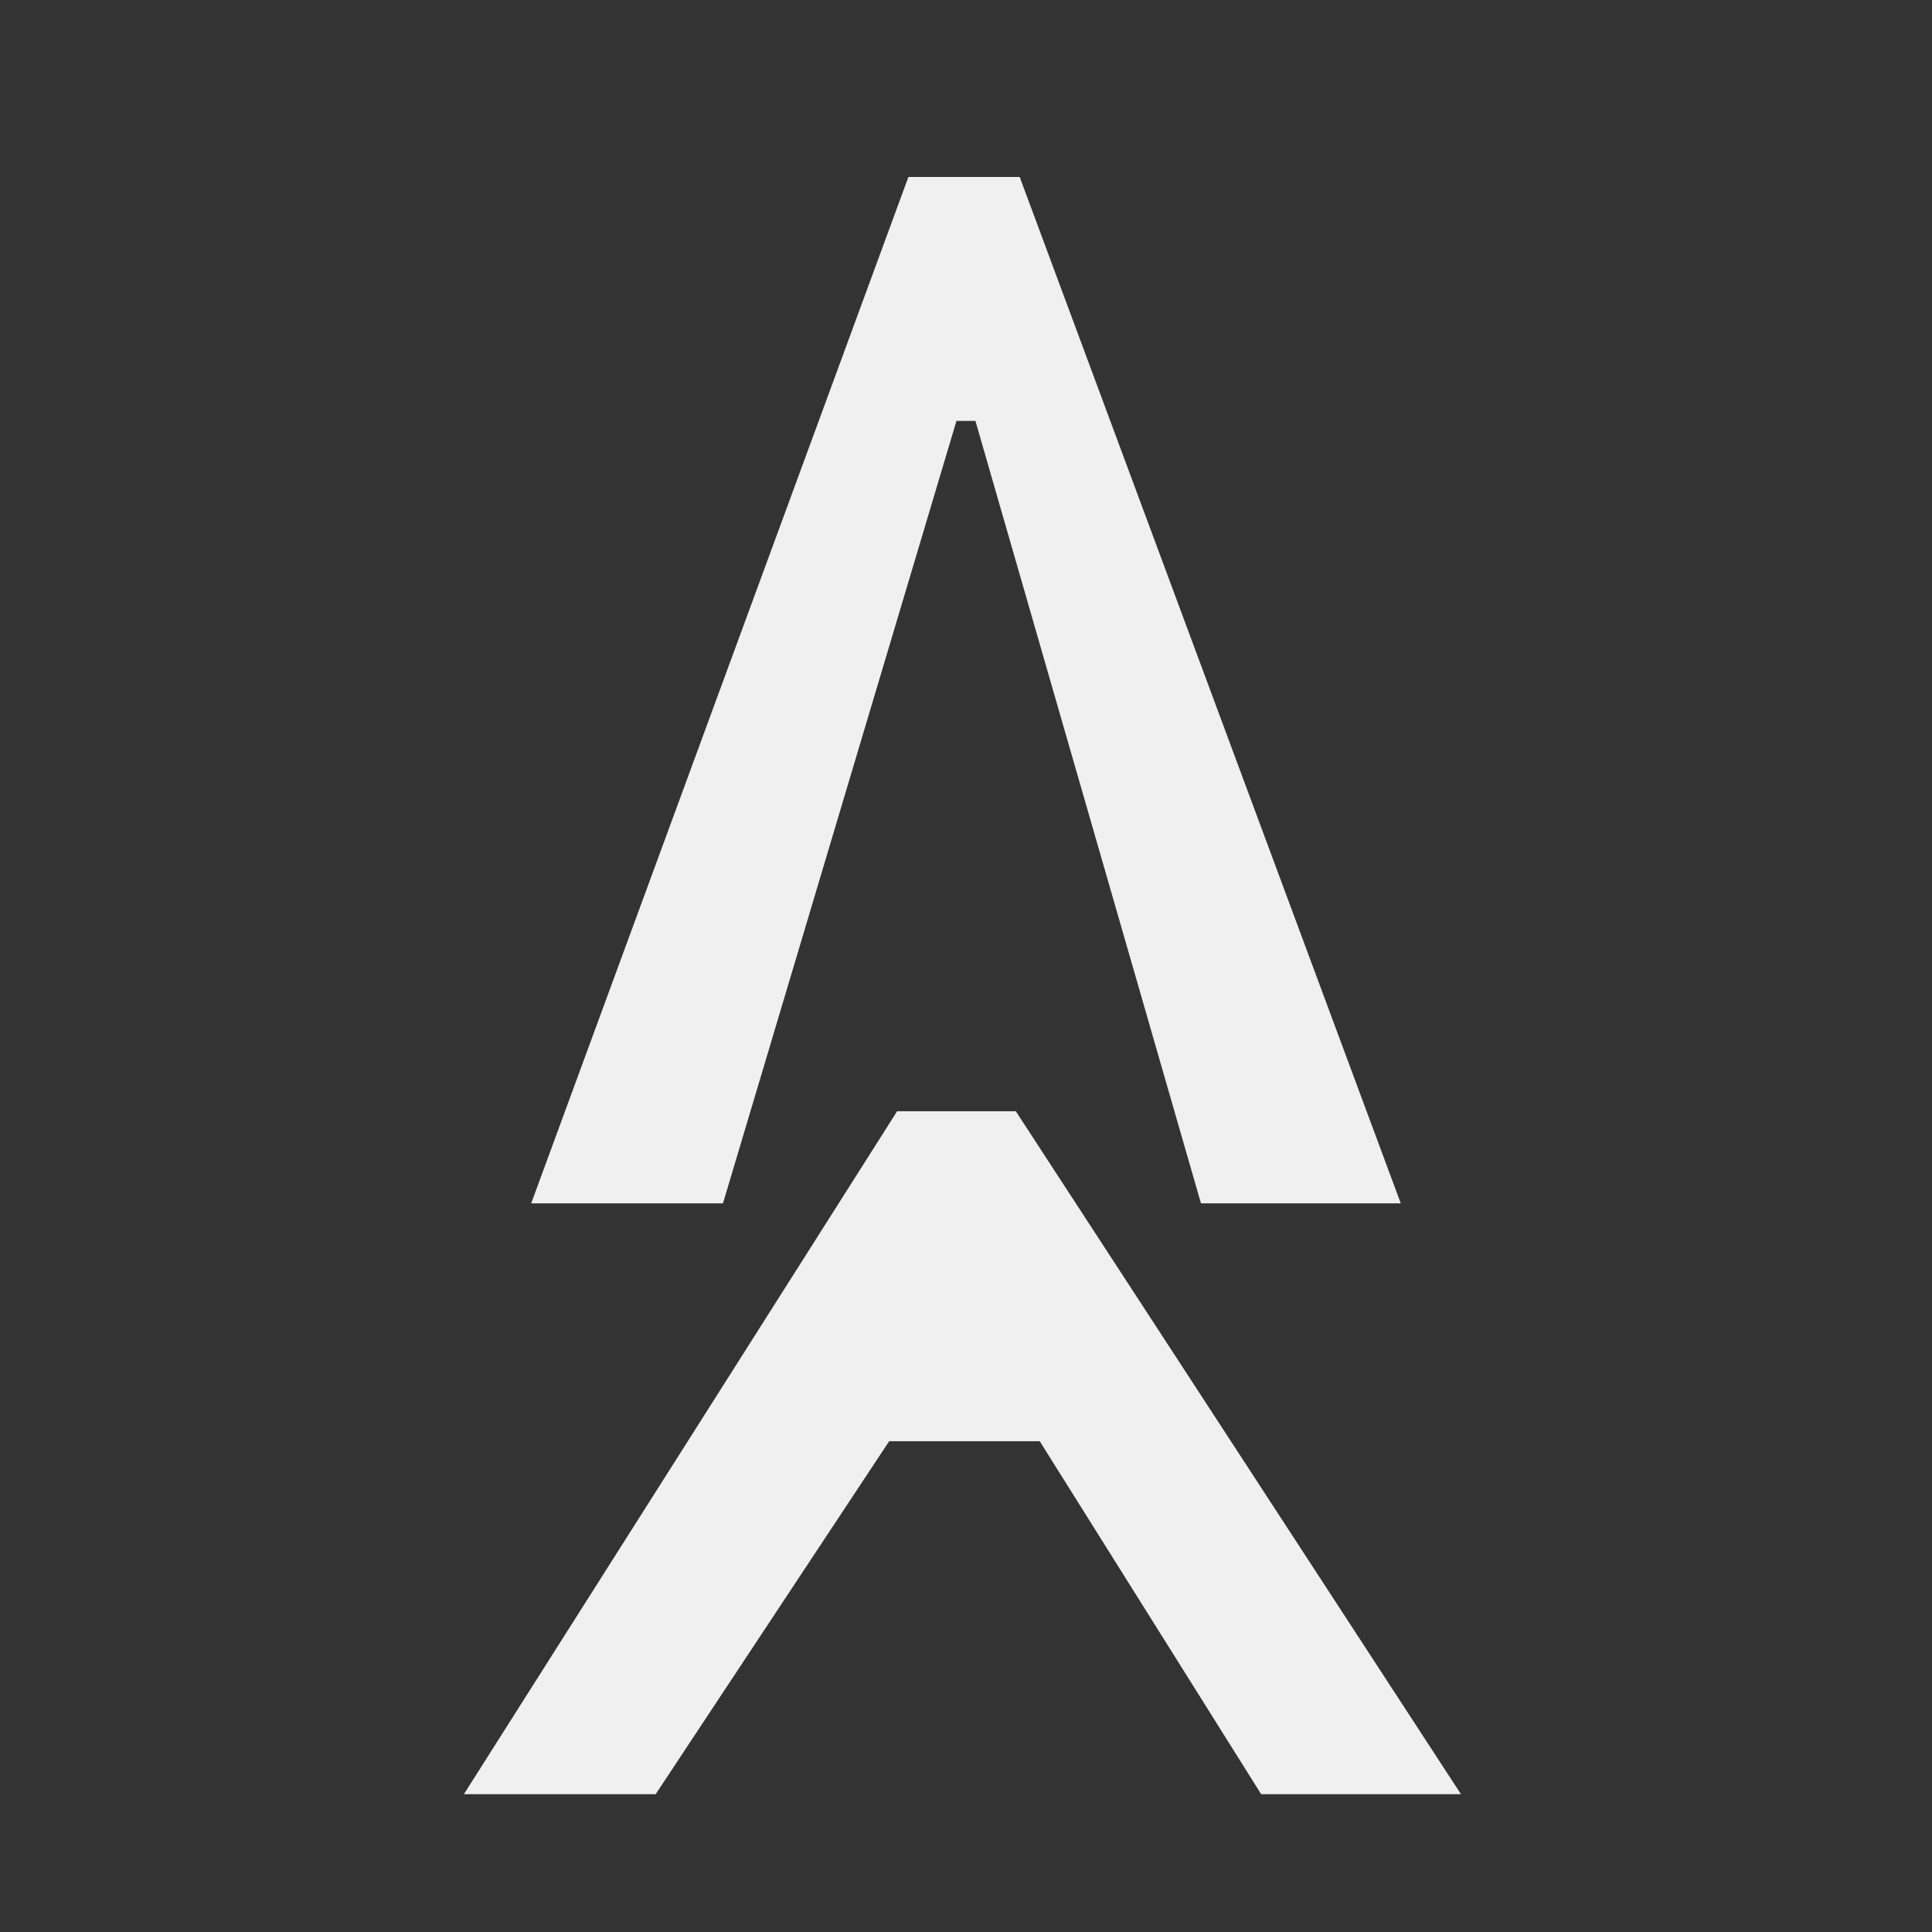 <svg width="48" height="48" viewBox="0 0 48 48" fill="none" xmlns="http://www.w3.org/2000/svg">
<rect x="0" y="0" width="48" height="48" fill="#333333" stroke="none"/>
<path d="M29.838 29.897L24.234 10.457L23.763 10.457L17.962 29.897L13.197 29.897L22.569 4.397L25.334 4.397L34.802 29.897L29.838 29.897Z" fill="#F0F0F0"/>
<path d="M22.091 35.807L16.29 44.576L11.525 44.576L22.289 27.608L25.237 27.608L36.297 44.576L31.333 44.576L25.832 35.807L22.091 35.807Z" fill="#F0F0F0"/>
</svg>
